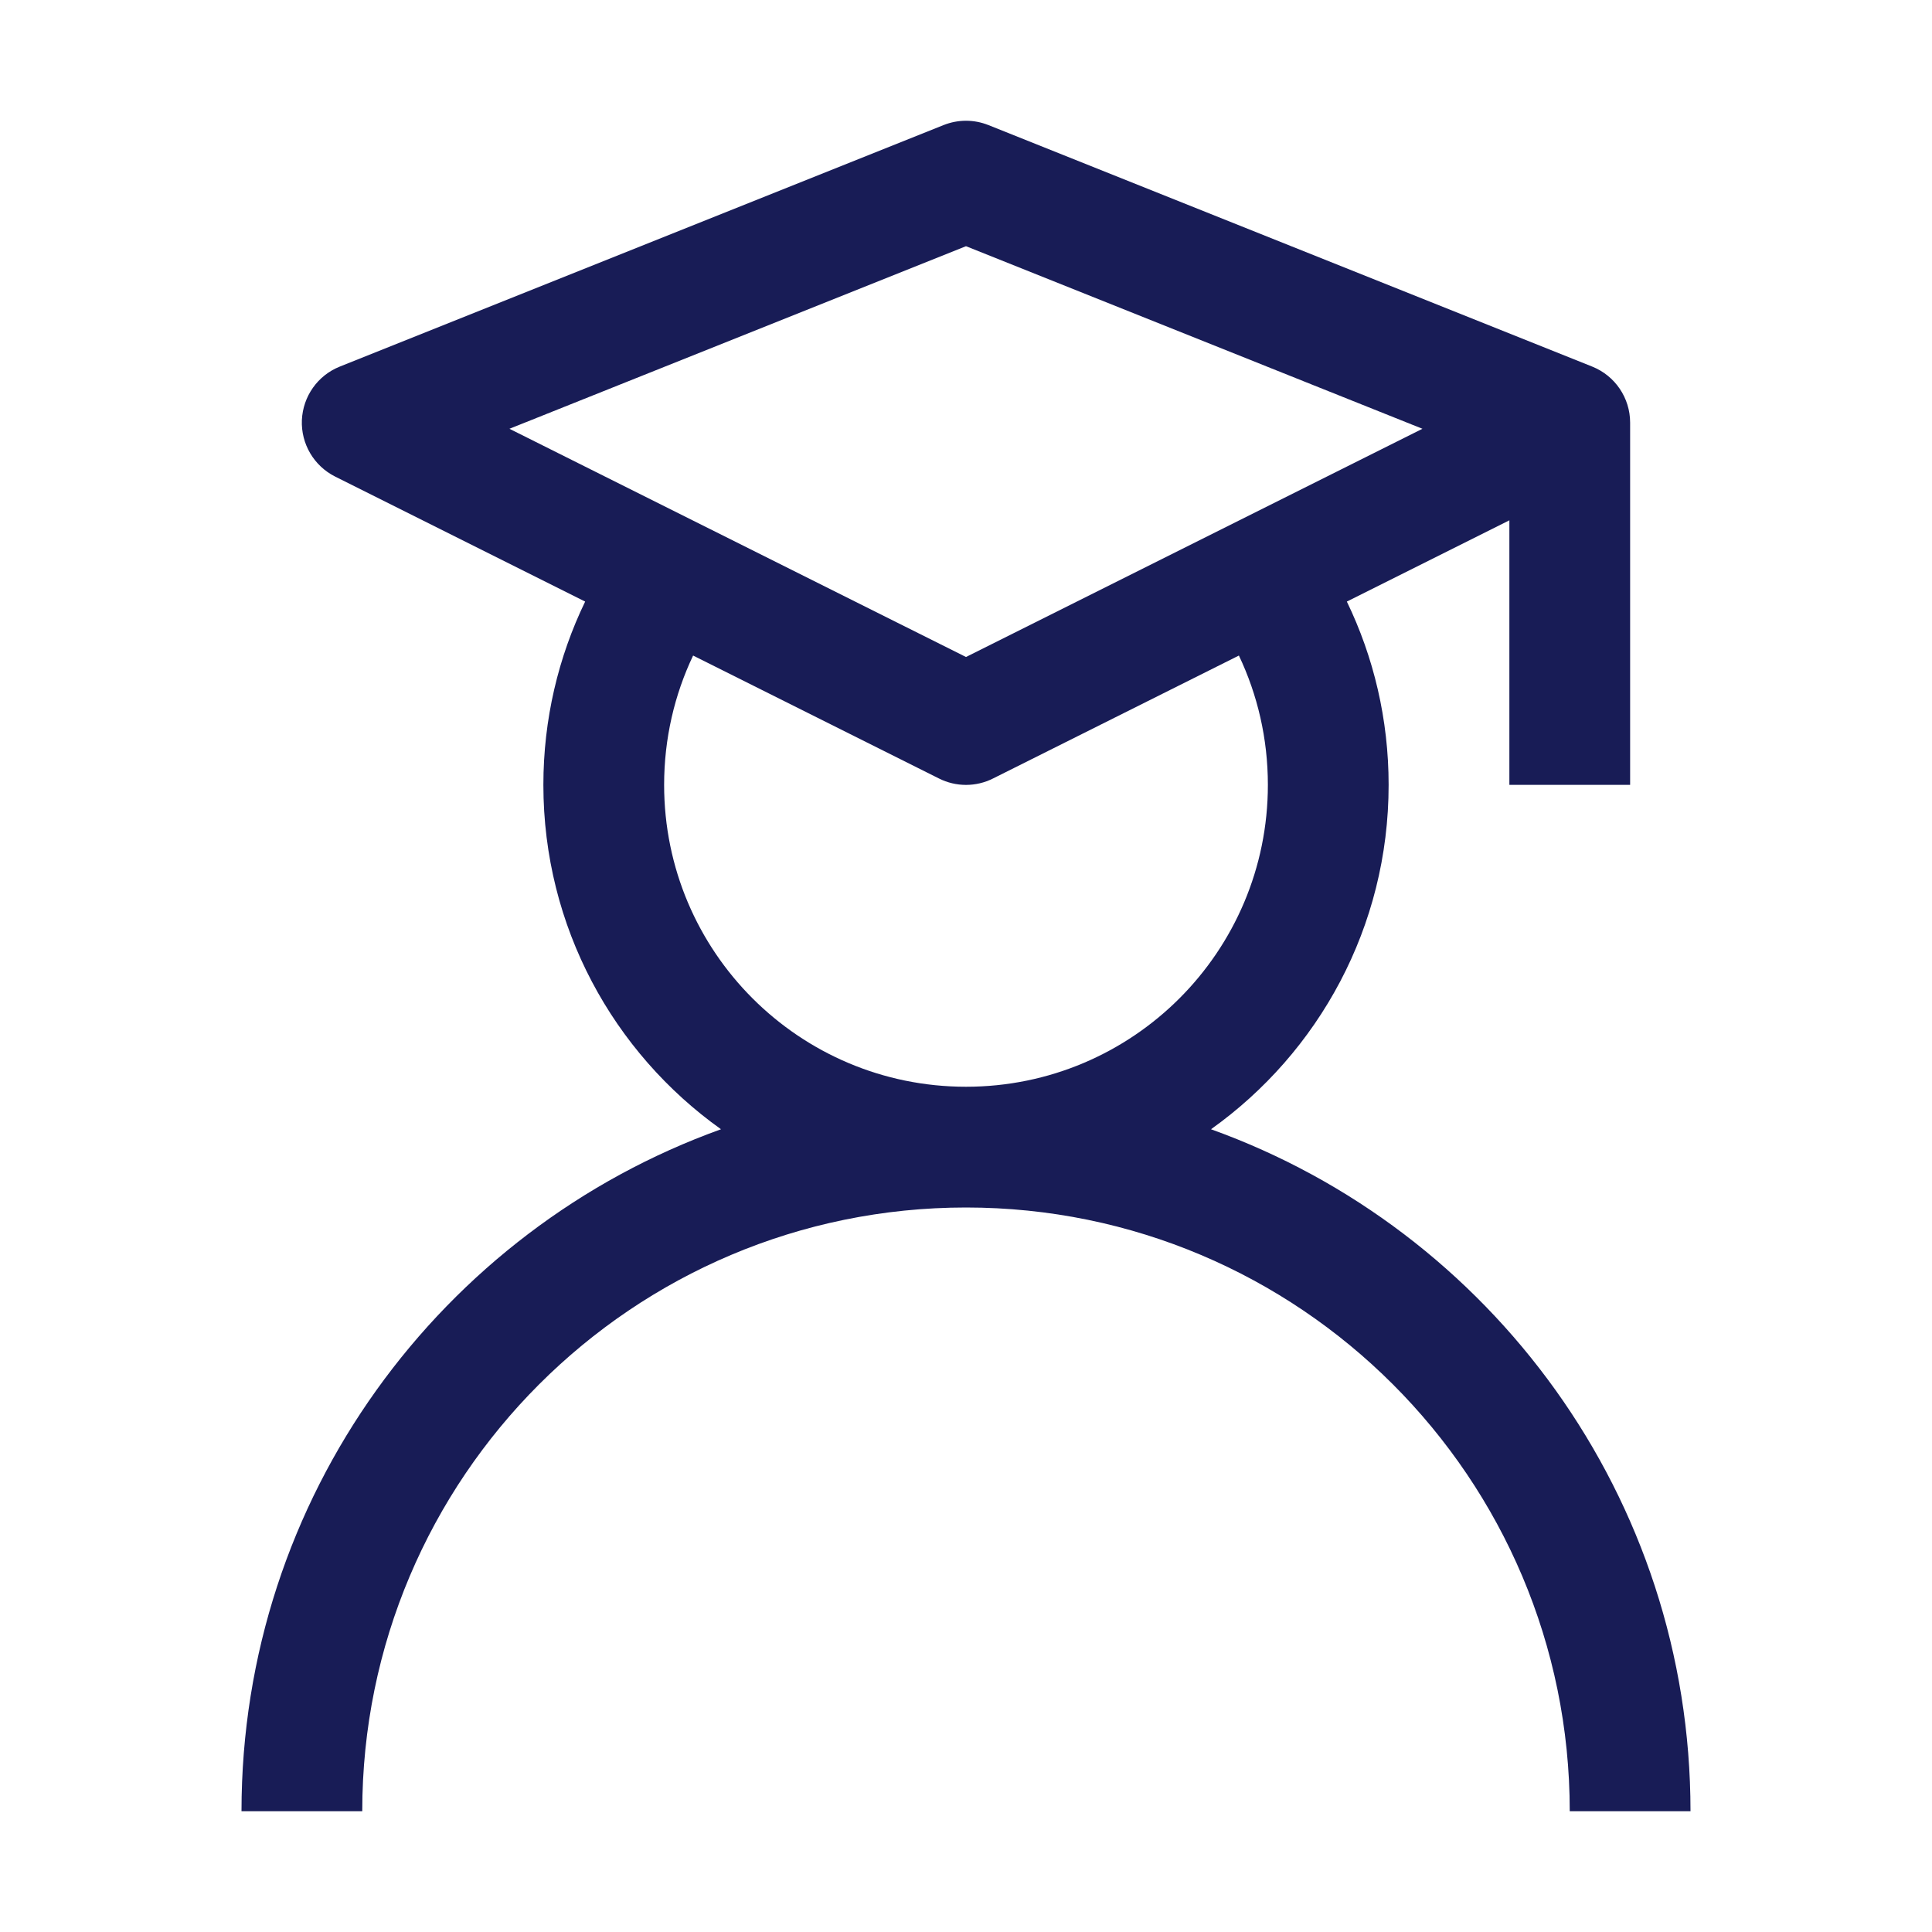 <svg width="16" height="16" viewBox="0 0 16 16" fill="none" xmlns="http://www.w3.org/2000/svg">
<path fill-rule="evenodd" clip-rule="evenodd" d="M7.814 1.036C7.934 0.988 8.066 0.988 8.186 1.036L13.186 3.036C13.376 3.112 13.5 3.296 13.5 3.5V6.5H12.5V4.309L11.154 4.982C11.376 5.441 11.5 5.957 11.5 6.5C11.5 7.676 10.92 8.717 10.029 9.352C12.344 10.184 14 12.399 14 15H13C13 12.239 10.761 10 8 10C5.239 10 3 12.239 3 15H2C2 12.399 3.656 10.184 5.971 9.352C5.08 8.717 4.5 7.676 4.5 6.5C4.5 5.957 4.624 5.441 4.846 4.982L2.776 3.947C2.6 3.859 2.492 3.676 2.5 3.479C2.509 3.282 2.631 3.109 2.814 3.036L7.814 1.036ZM5.74 5.429C5.586 5.753 5.5 6.116 5.5 6.5C5.5 7.881 6.619 9 8 9C9.381 9 10.5 7.881 10.5 6.5C10.5 6.116 10.414 5.753 10.26 5.429L8.224 6.447C8.083 6.518 7.917 6.518 7.776 6.447L5.74 5.429ZM11.78 3.551L8 2.039L4.219 3.551L8 5.441L11.78 3.551Z" fill="#181C56"/>
</svg>
